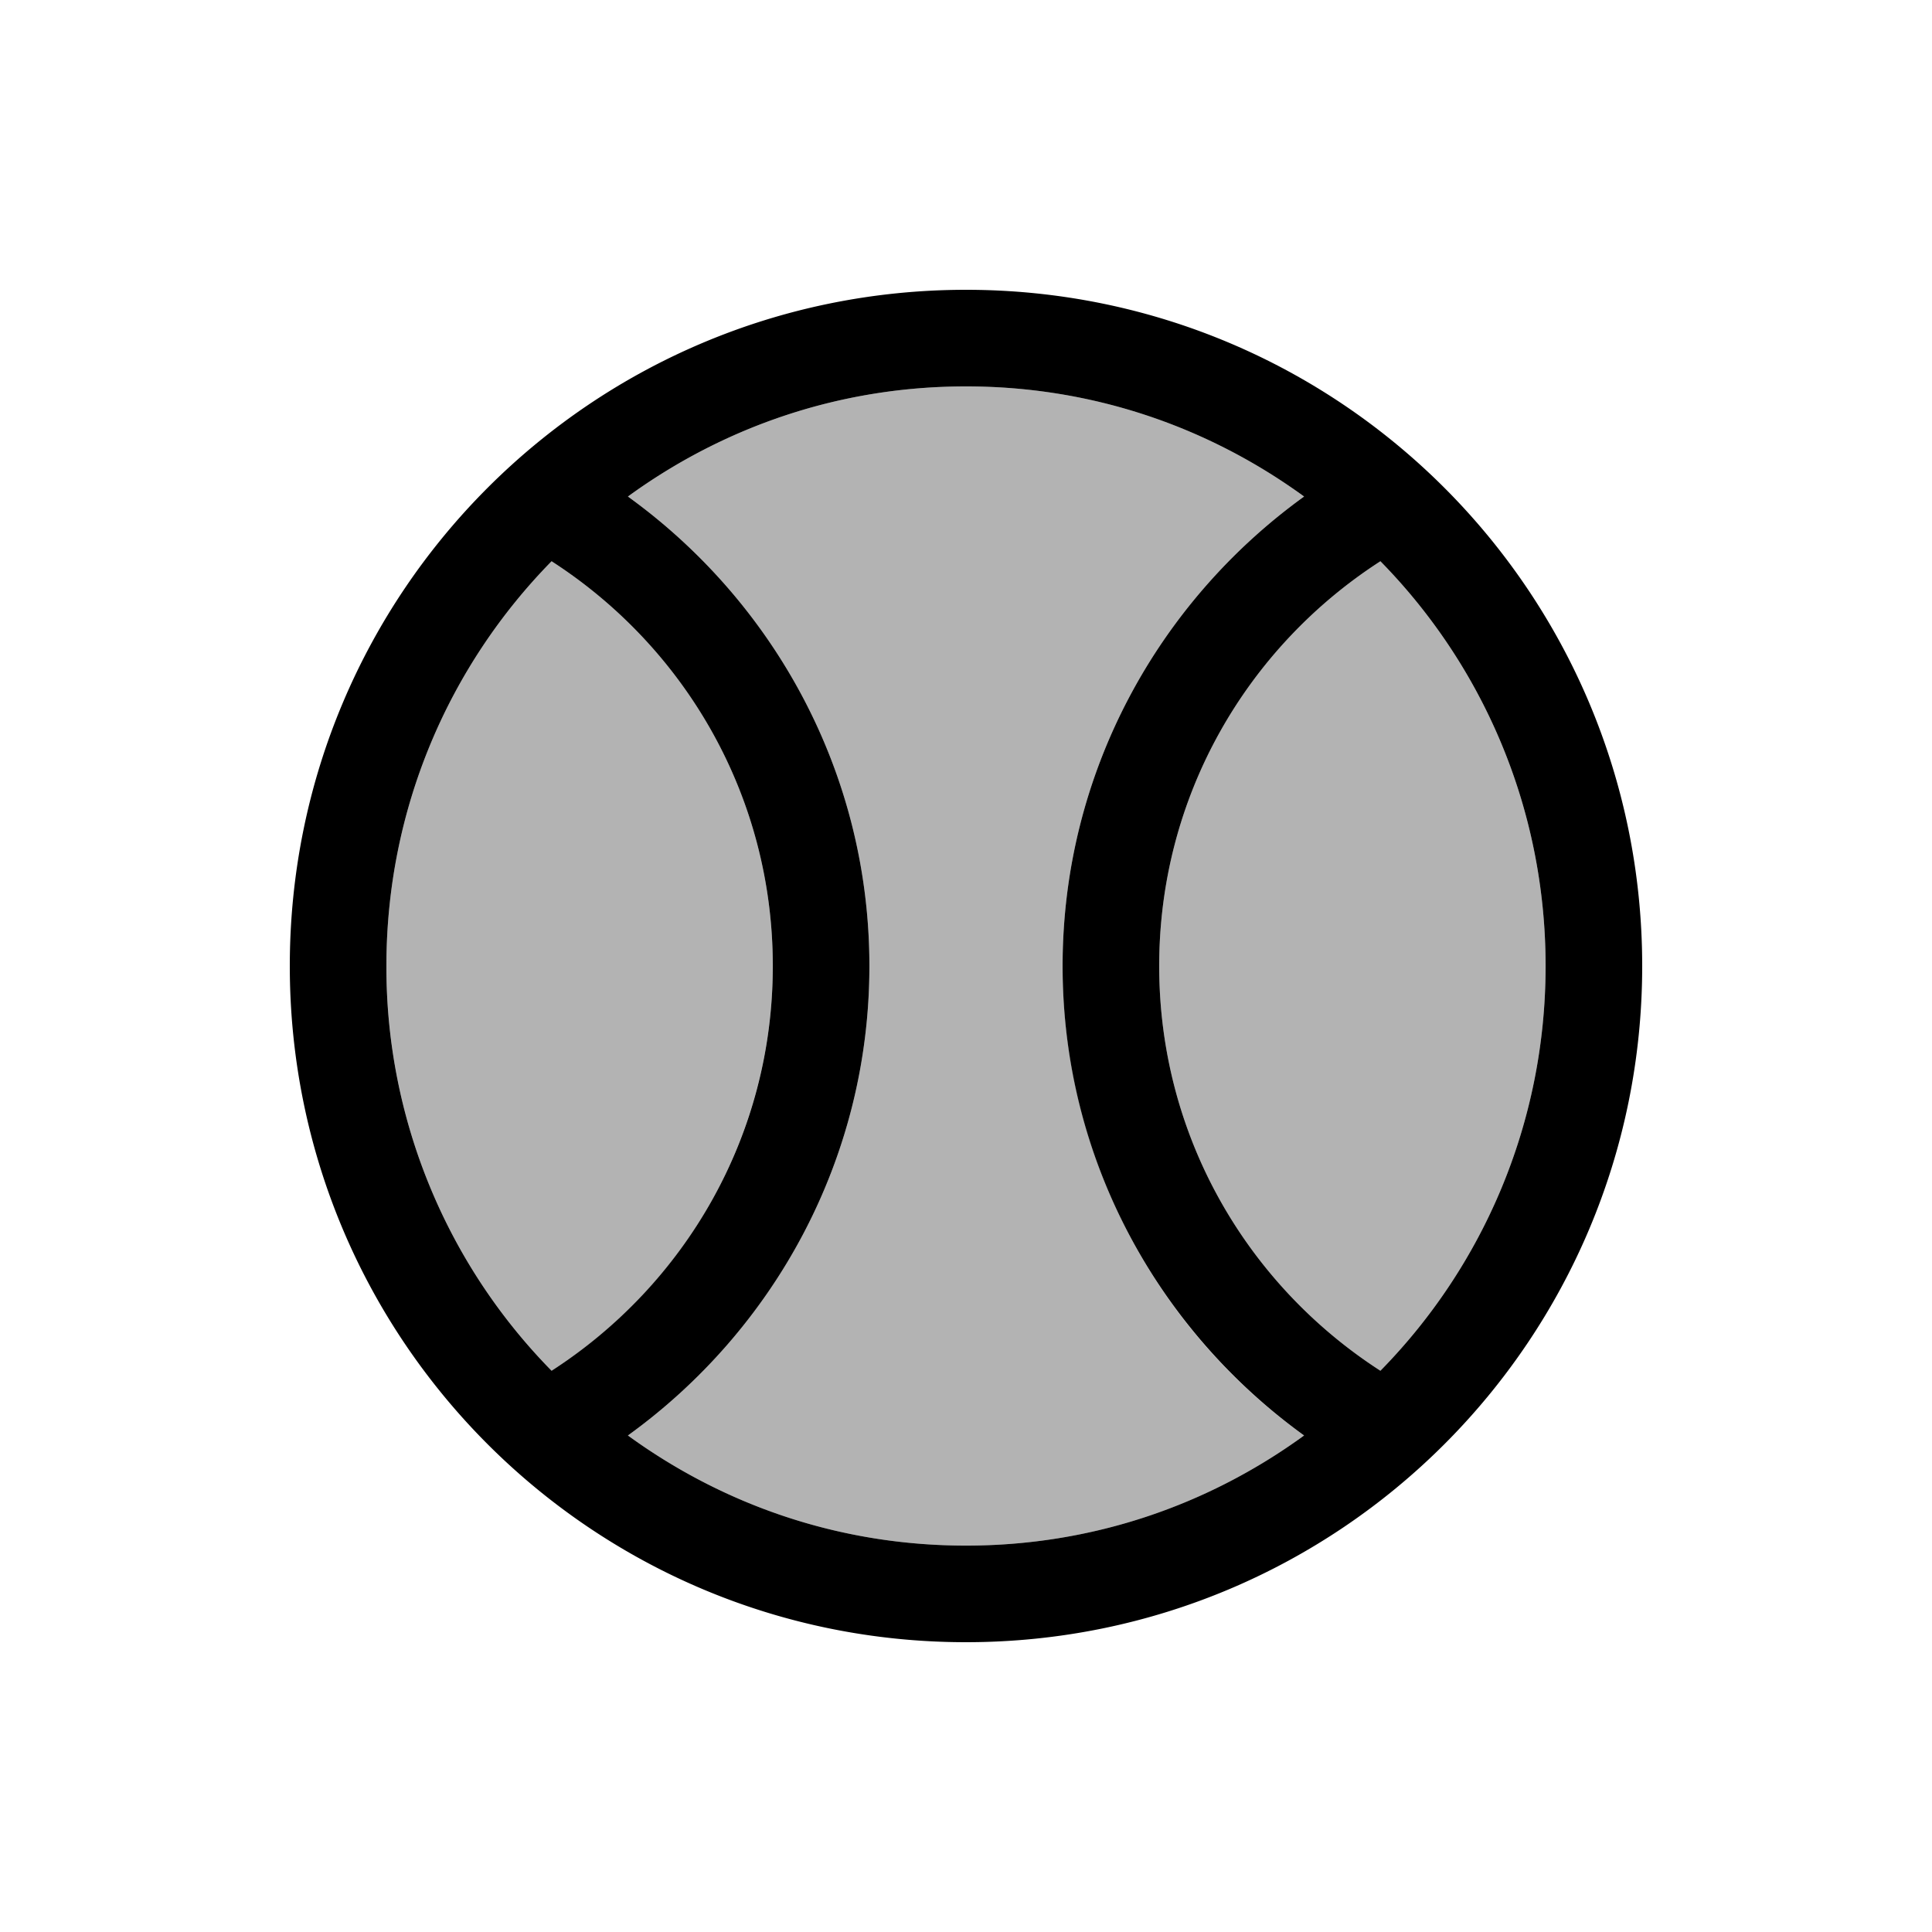 <svg xmlns="http://www.w3.org/2000/svg" width="20" height="20" viewBox="0 0 20 20"><path d="M11 10c0-2 .99-3.77 2.5-4.86C12.51 4.42 11.31 4 10 4s-2.51.42-3.5 1.14C8.01 6.23 9 8 9 10s-.99 3.77-2.5 4.86C7.49 15.58 8.69 16 10 16s2.51-.42 3.5-1.14A5.989 5.989 0 0 1 11 10z" opacity=".3"/><path d="M8 10c0-1.76-.91-3.3-2.29-4.19C4.65 6.89 4 8.37 4 10s.65 3.11 1.71 4.19A4.972 4.972 0 0 0 8 10zm6.29-4.19C12.91 6.7 12 8.24 12 10s.91 3.3 2.29 4.19C15.35 13.11 16 11.63 16 10s-.65-3.11-1.71-4.19z" opacity=".3"/><path d="M10 3c-3.87 0-7 3.13-7 7s3.13 7 7 7 7-3.13 7-7-3.13-7-7-7zm-6 7c0-1.63.65-3.11 1.71-4.19C7.09 6.7 8 8.24 8 10s-.91 3.3-2.29 4.19A5.962 5.962 0 0 1 4 10zm6 6c-1.31 0-2.51-.42-3.5-1.14C8.01 13.77 9 12 9 10s-.99-3.77-2.5-4.86C7.49 4.42 8.69 4 10 4s2.51.42 3.5 1.14C11.99 6.23 11 8 11 10s.99 3.77 2.5 4.86c-.99.72-2.19 1.14-3.5 1.14zm4.29-1.81C12.91 13.3 12 11.76 12 10s.91-3.3 2.29-4.19C15.35 6.89 16 8.37 16 10s-.65 3.11-1.71 4.19z"/></svg>